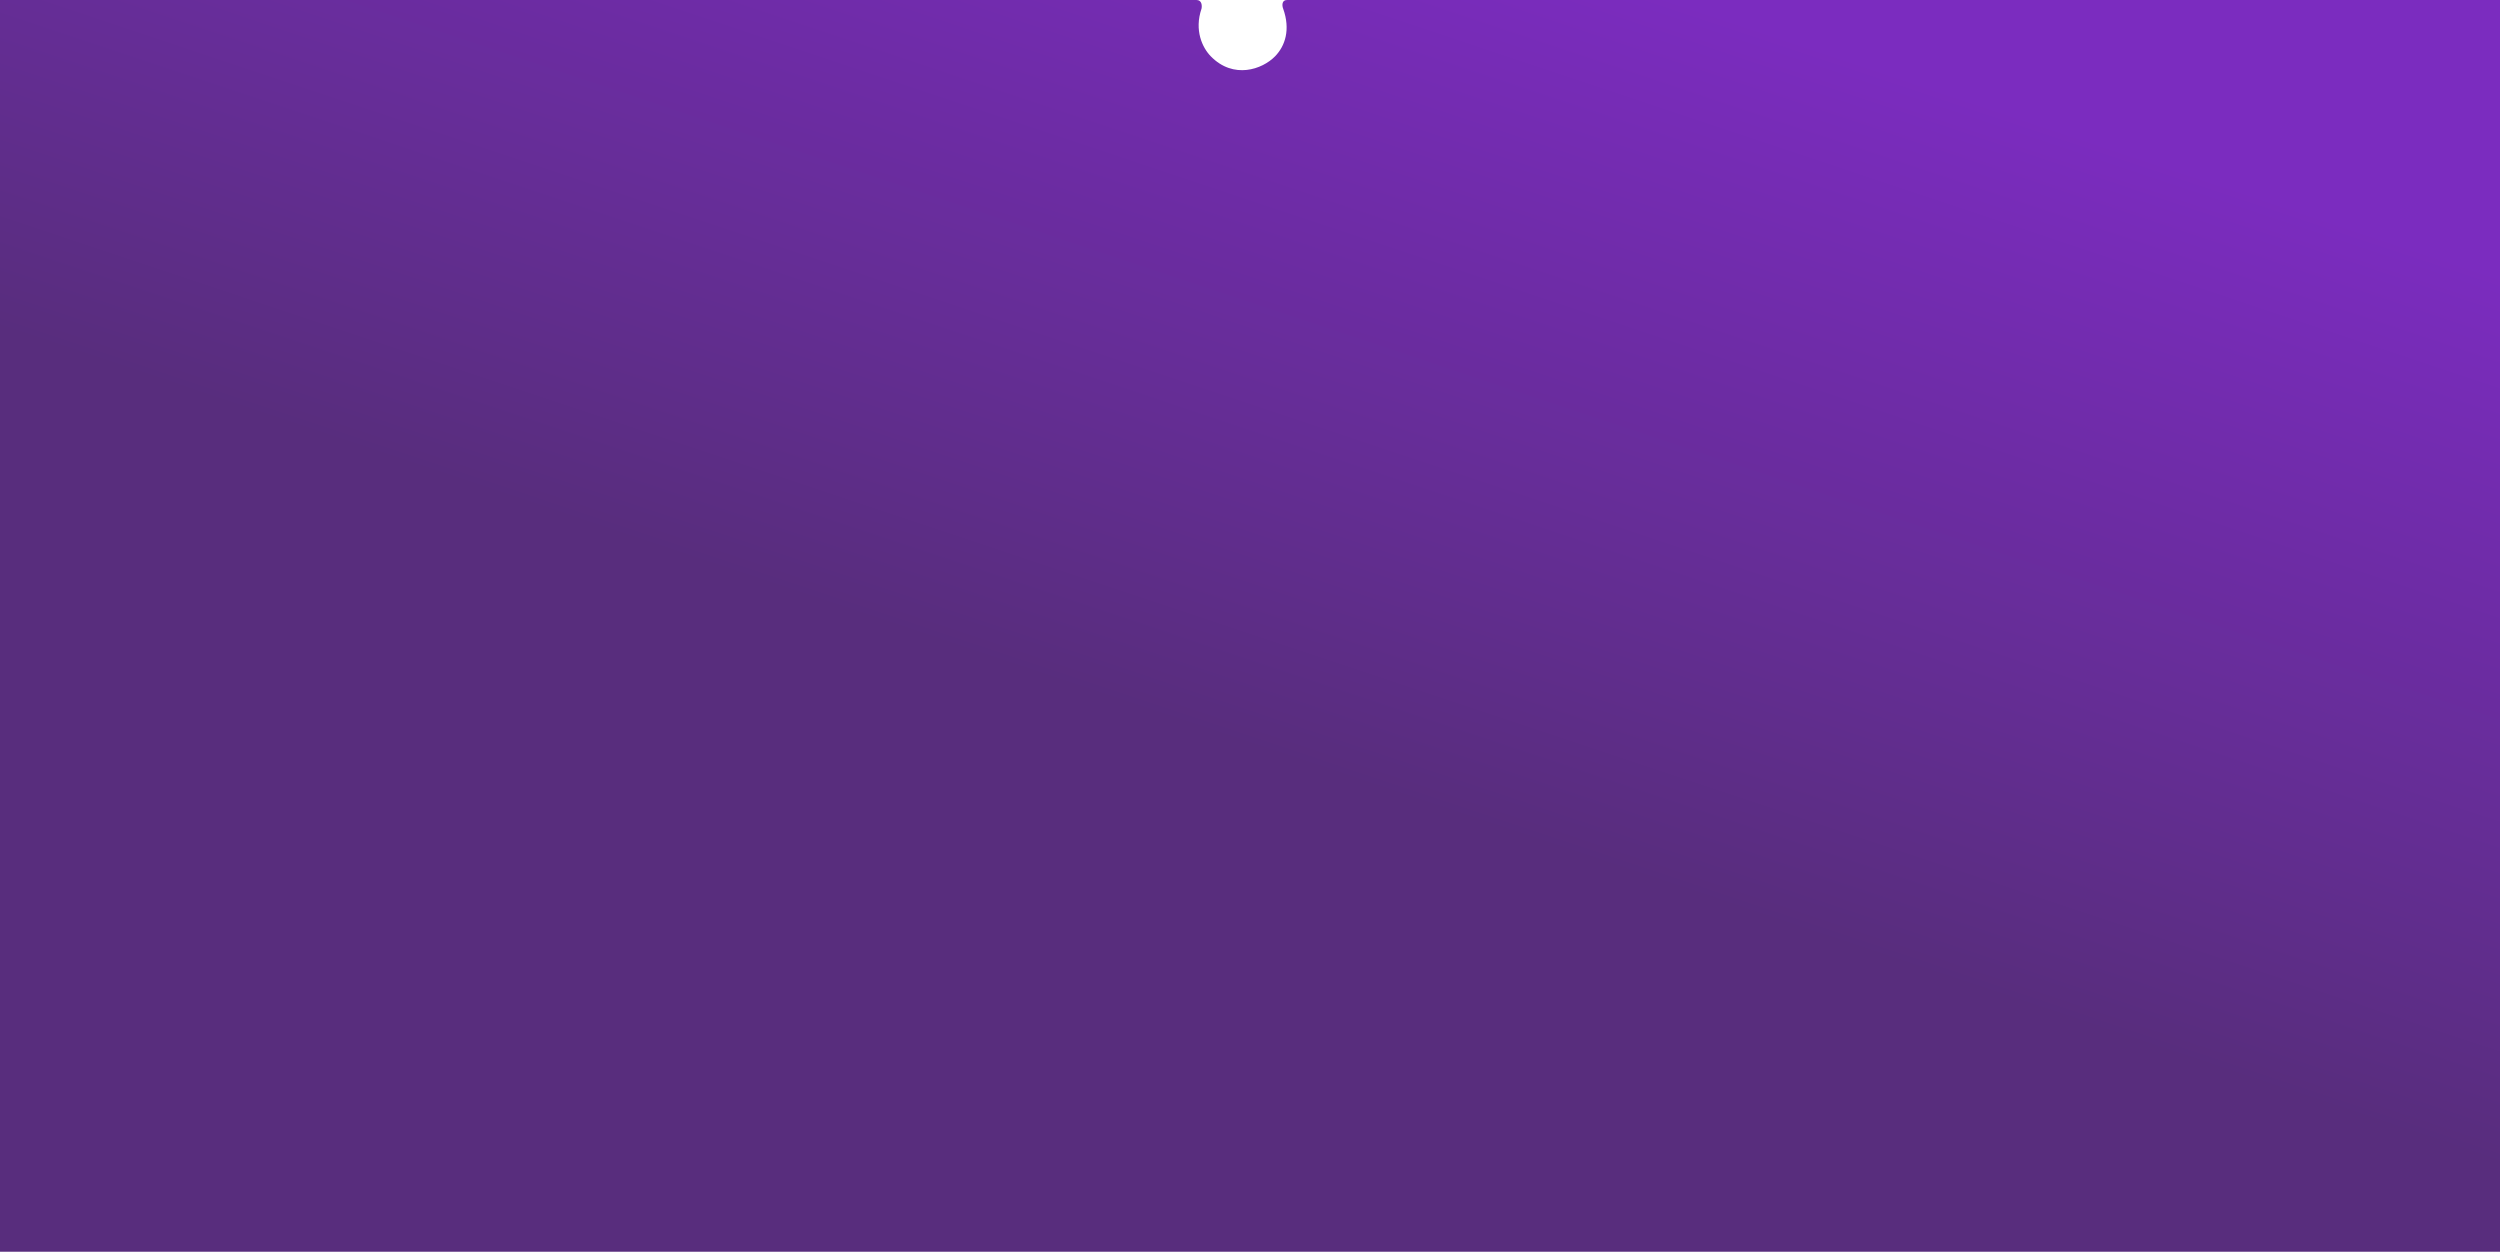 <svg width="1440" height="721" viewBox="0 0 1440 721" fill="none" xmlns="http://www.w3.org/2000/svg">
<path d="M741.325 6.09902e-05L1440 0L1440 721L0 721L6.30318e-05 5.72166e-05L689.162 5.643e-05C692.319 5.6706e-05 692.422 3.316 692.079 4.974C687.824 17.462 692.55 27.445 697.398 32.419C710.439 45.798 727.083 40.011 734.461 32.419C740.295 26.415 743.384 16.981 739.094 4.974C738.408 3.259 738.236 6.07201e-05 741.325 6.09902e-05Z" fill="url(#paint0_linear)"/>
<defs>
<linearGradient id="paint0_linear" x1="140" y1="637.634" x2="428.508" y2="-225.653" gradientUnits="userSpaceOnUse">
<stop offset="0.417" stop-color="#582D7D"/>
<stop offset="0.953" stop-color="#7B2CBF"/>
</linearGradient>
</defs>
</svg>

